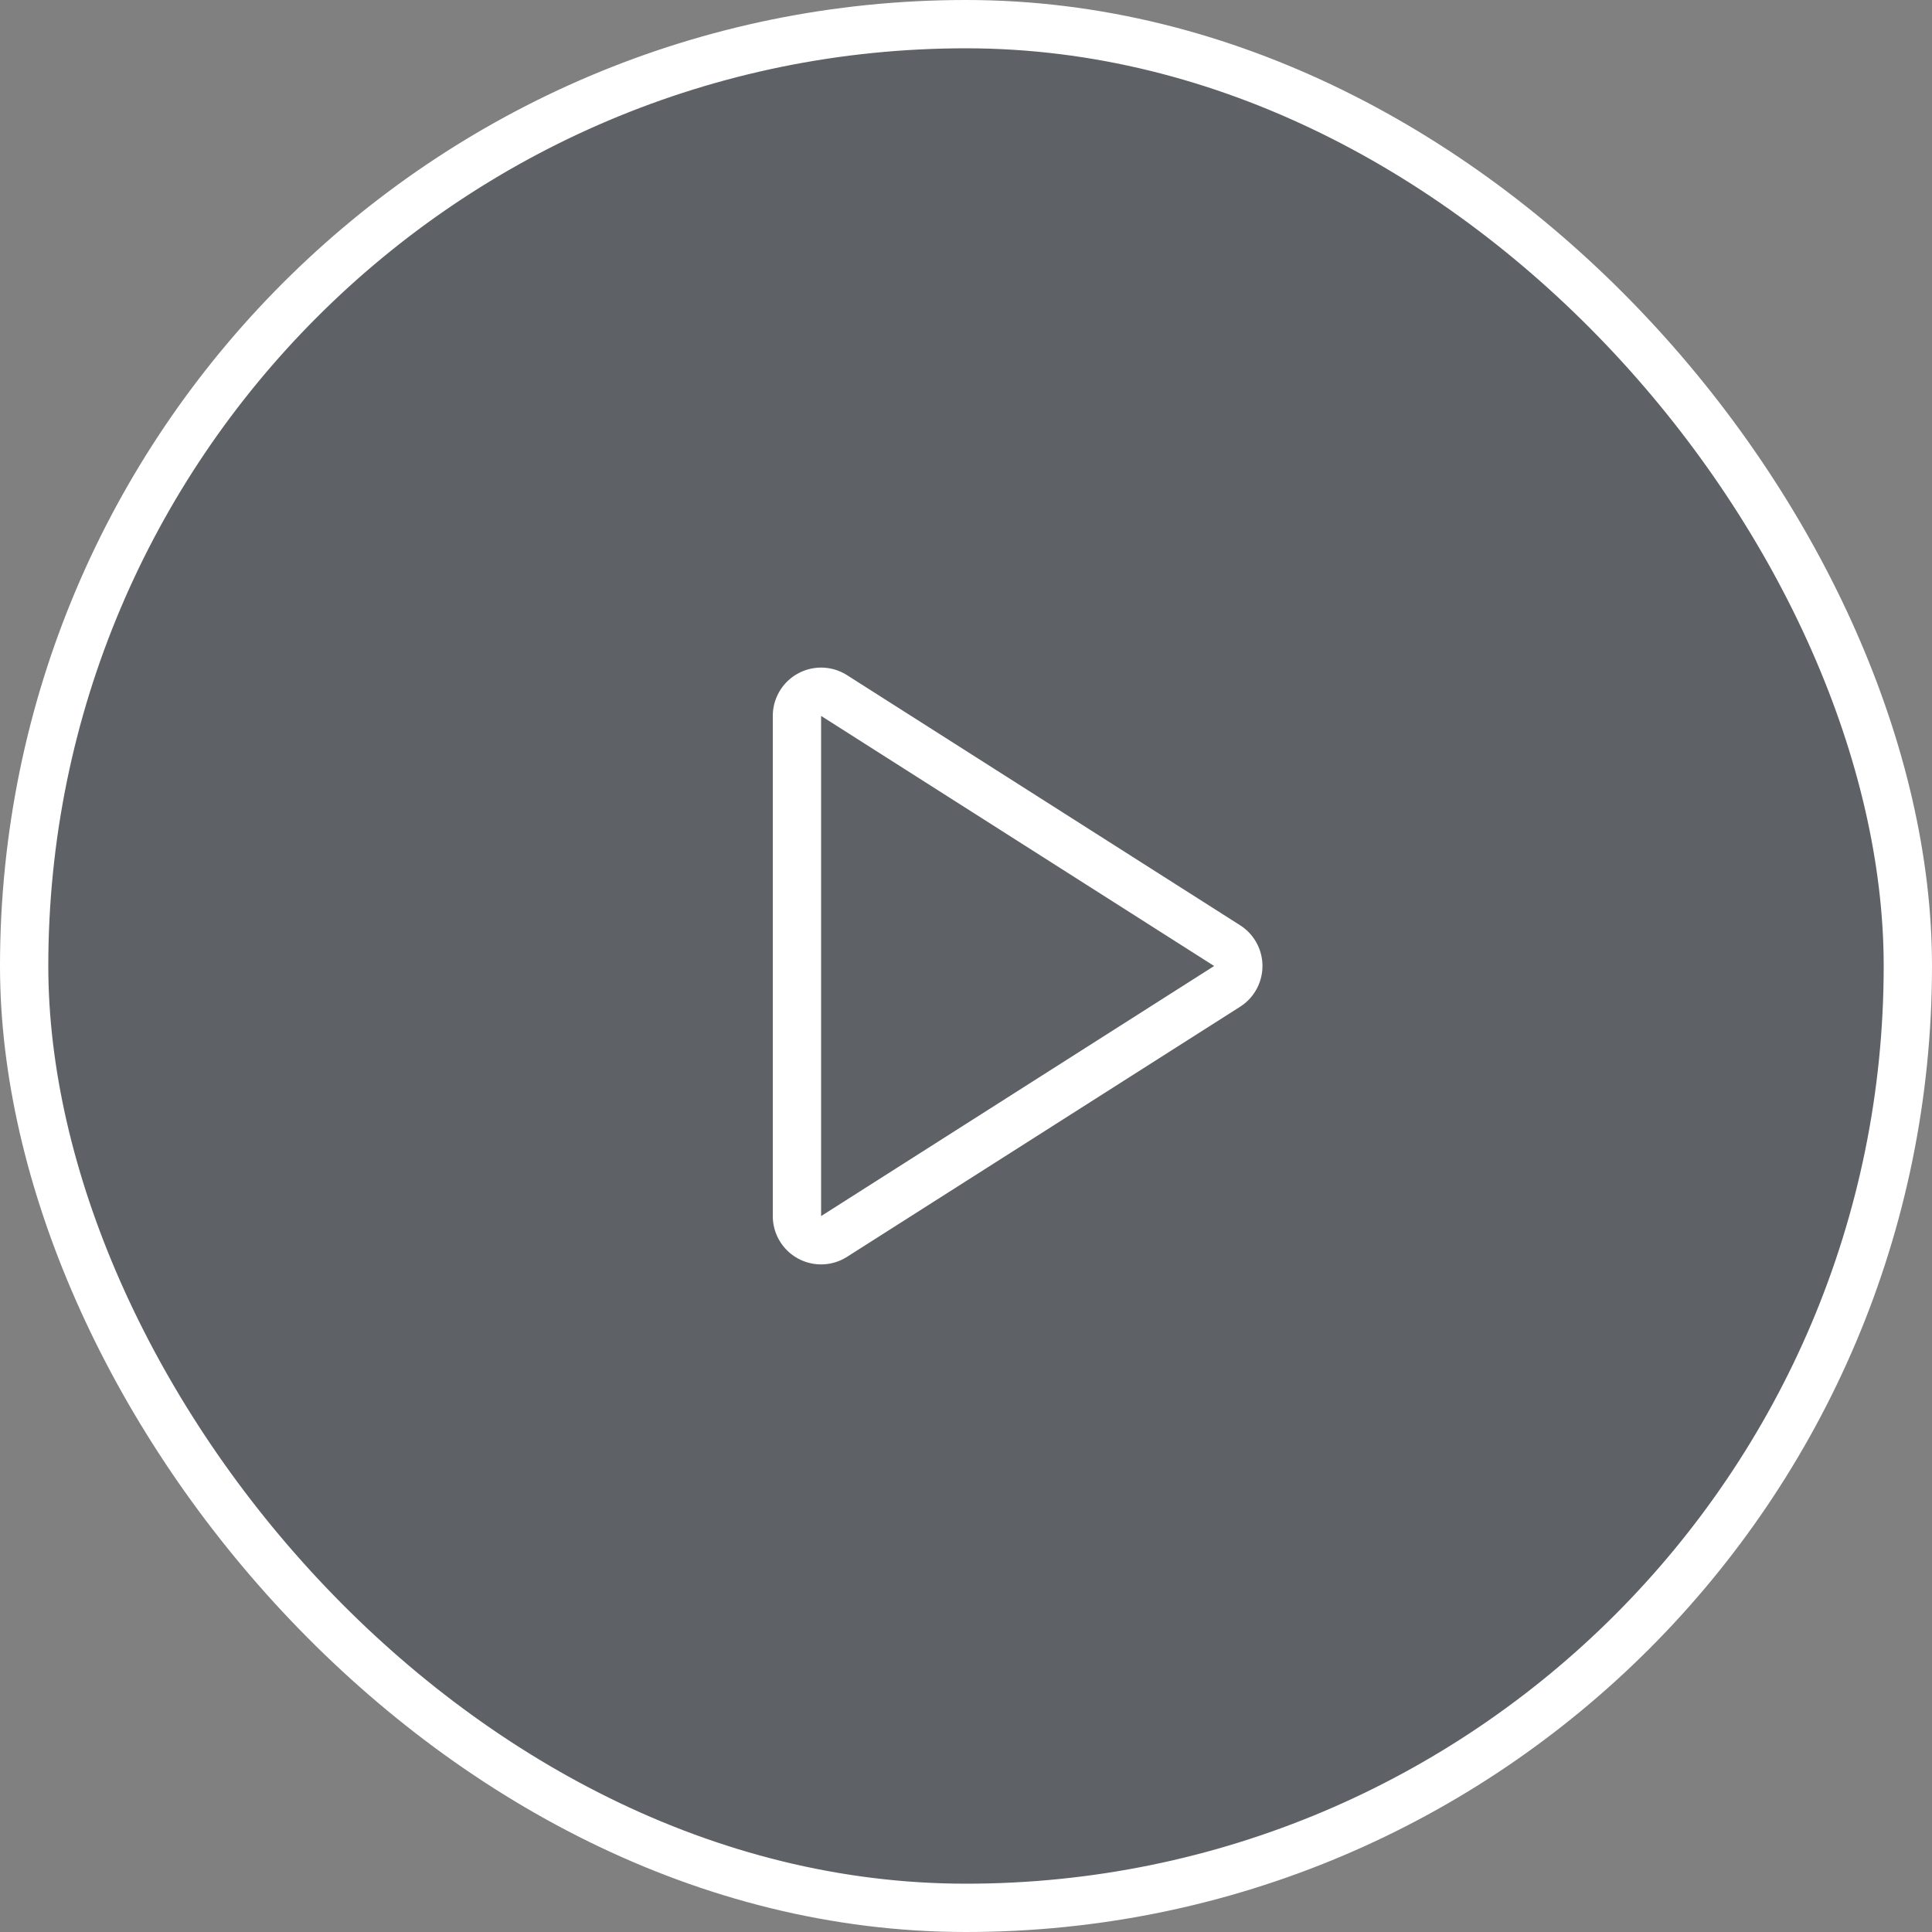 <svg xmlns="http://www.w3.org/2000/svg" width="40" height="40" fill="none" viewBox="0 0 40 40"><rect x="0" y="0" width="40" height="40" fill="#808080" stroke="none"/><rect width="39" height="39" x=".5" y=".5" fill="#0F182A" fill-opacity=".3" rx="19.5"/><path stroke="#fff" d="M25.406 19.578a.5.5 0 0 1 0 .844L17.268 25.6a.5.5 0 0 1-.768-.422V14.822a.5.5 0 0 1 .768-.422l8.138 5.178Z"/><rect width="39" height="39" x=".5" y=".5" stroke="#fff" rx="19.5"/></svg>